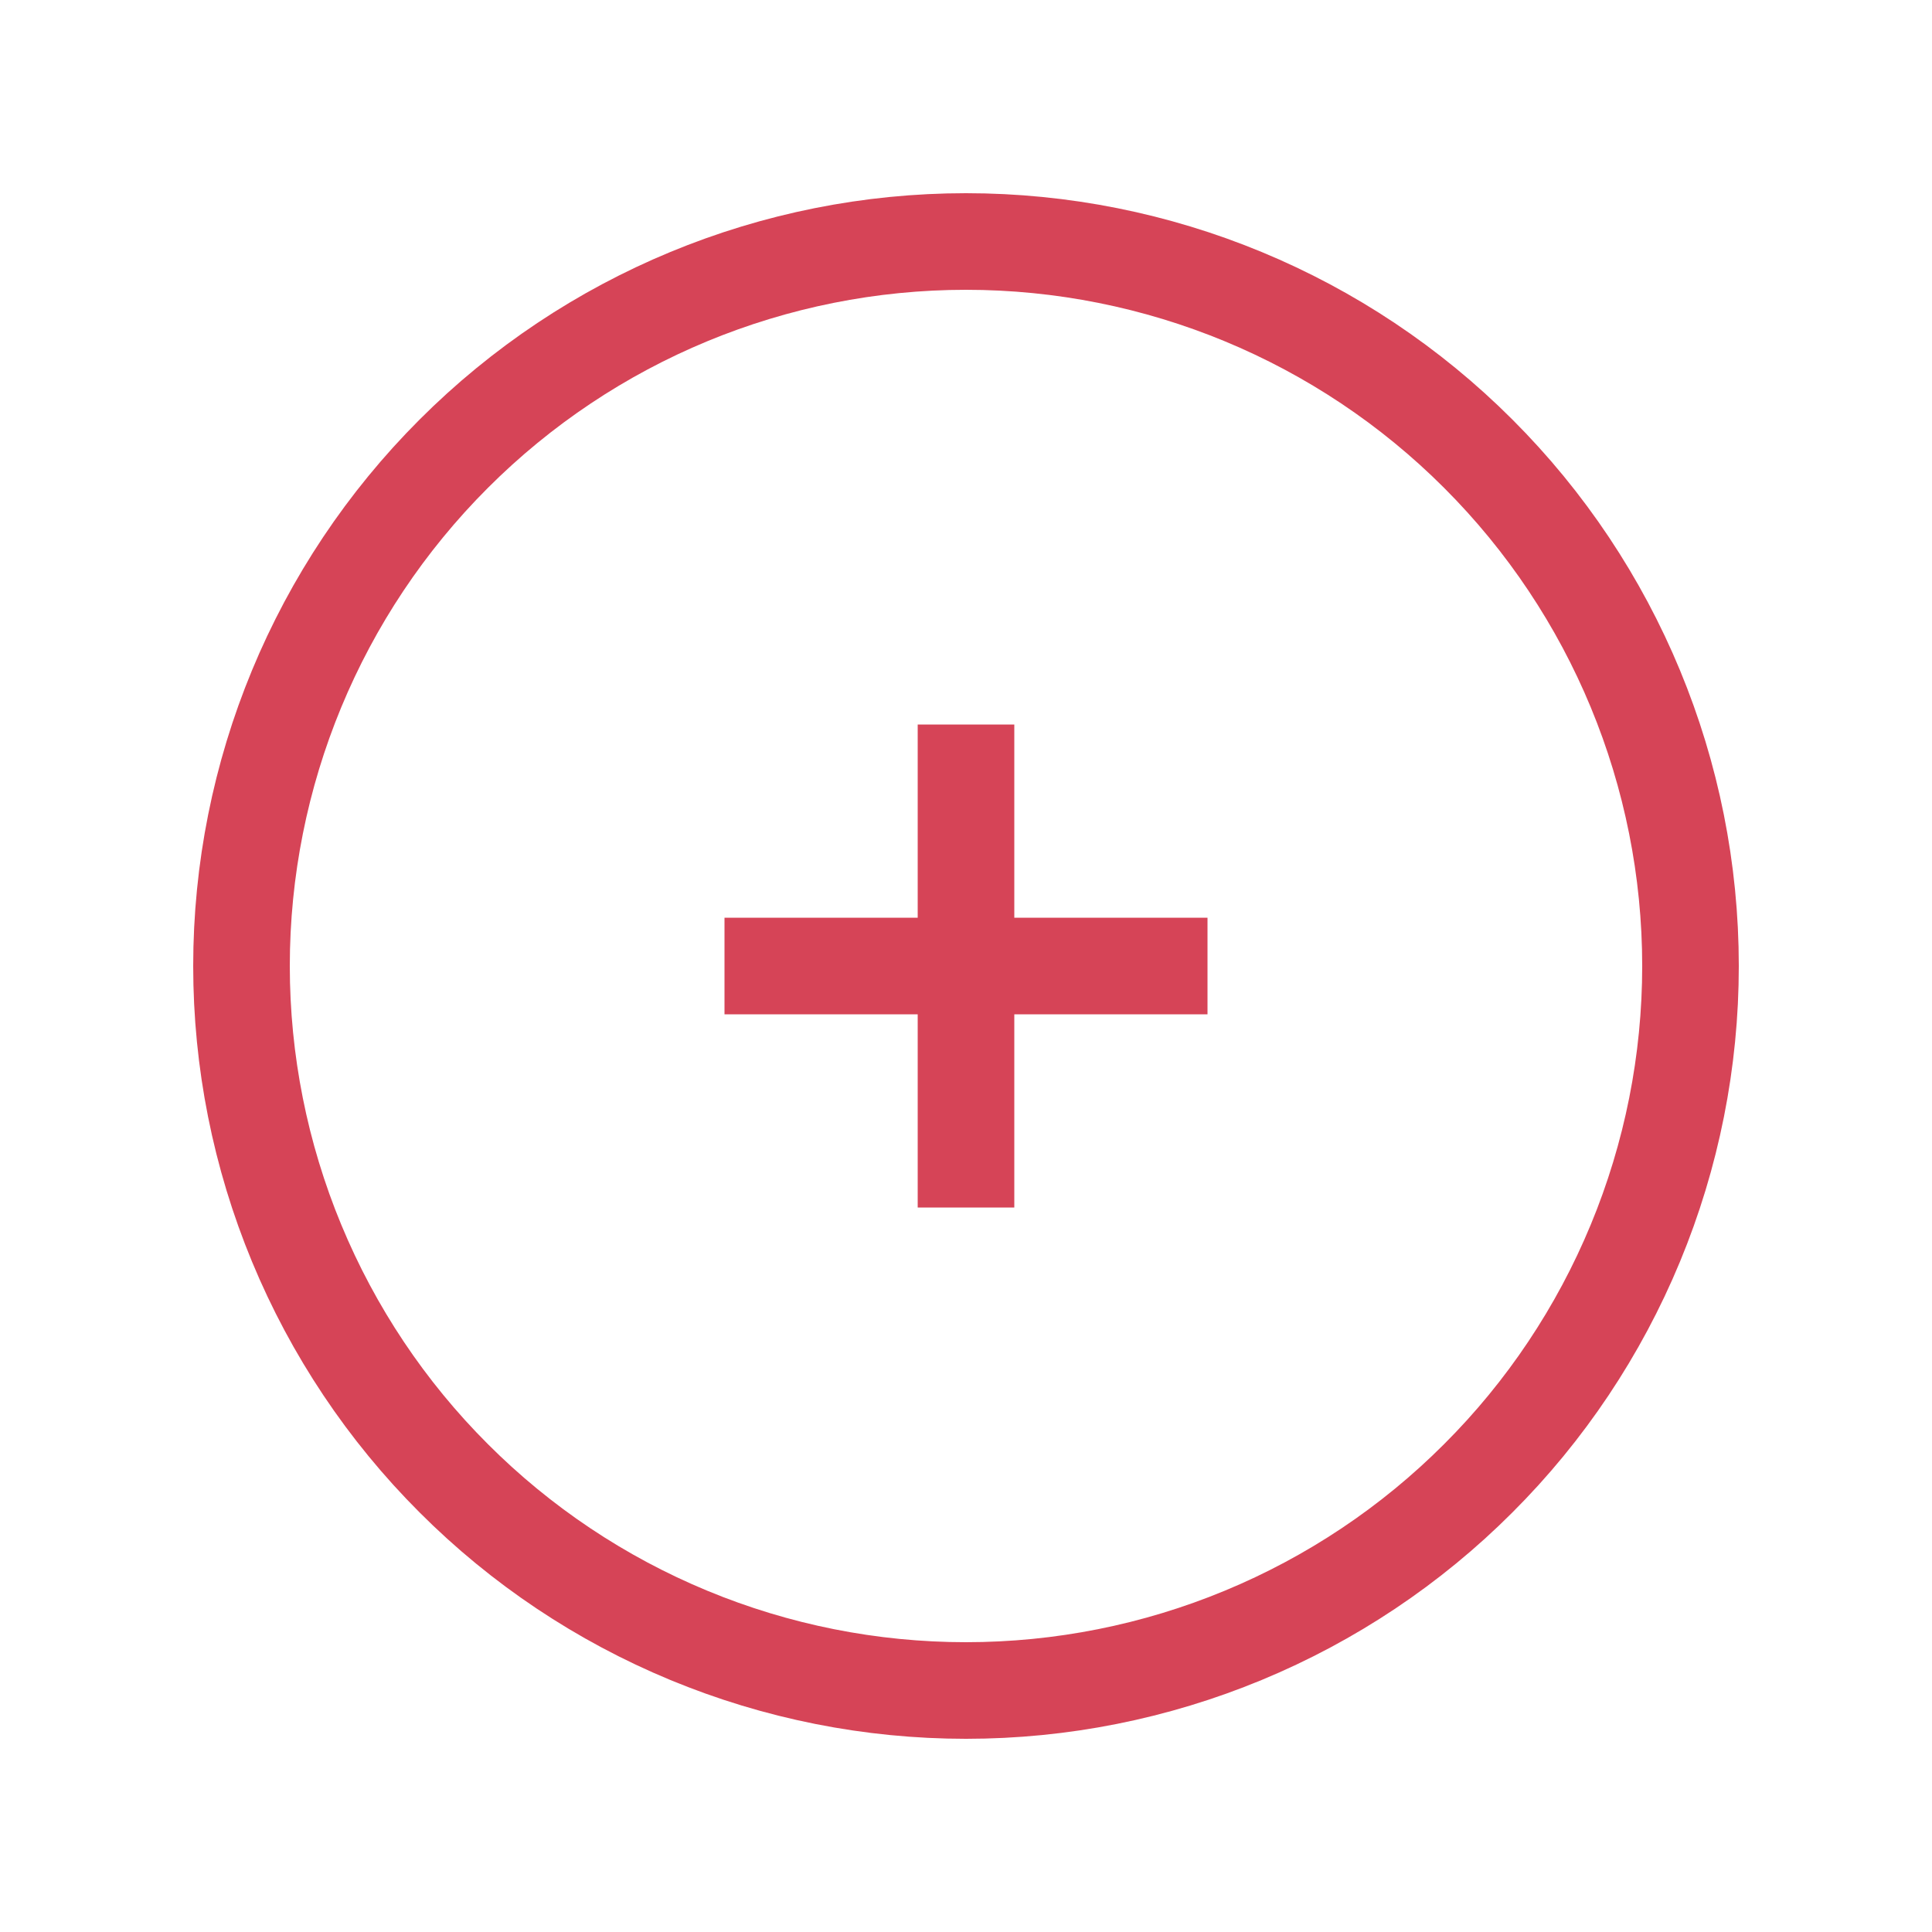 <svg width="20" height="20" viewBox="0 0 20 20" fill="none" xmlns="http://www.w3.org/2000/svg">
<g id="plus-circle">
<path id="Vector" d="M10 7.5V10M10 10V12.5M10 10H12.5M10 10H7.5M17.5 10C17.5 10.985 17.306 11.96 16.929 12.87C16.552 13.78 16 14.607 15.303 15.303C14.607 16 13.78 16.552 12.87 16.929C11.96 17.306 10.985 17.5 10 17.5C9.015 17.5 8.04 17.306 7.13 16.929C6.22 16.552 5.393 16 4.697 15.303C4 14.607 3.448 13.78 3.071 12.87C2.694 11.96 2.5 10.985 2.5 10C2.5 8.011 3.29 6.103 4.697 4.697C6.103 3.29 8.011 2.5 10 2.5C11.989 2.5 13.897 3.29 15.303 4.697C16.71 6.103 17.5 8.011 17.5 10Z" stroke="#D64457" strokeWidth="1.75" strokeLinecap="round" strokeLinejoin="round"/>
</g>
</svg>
